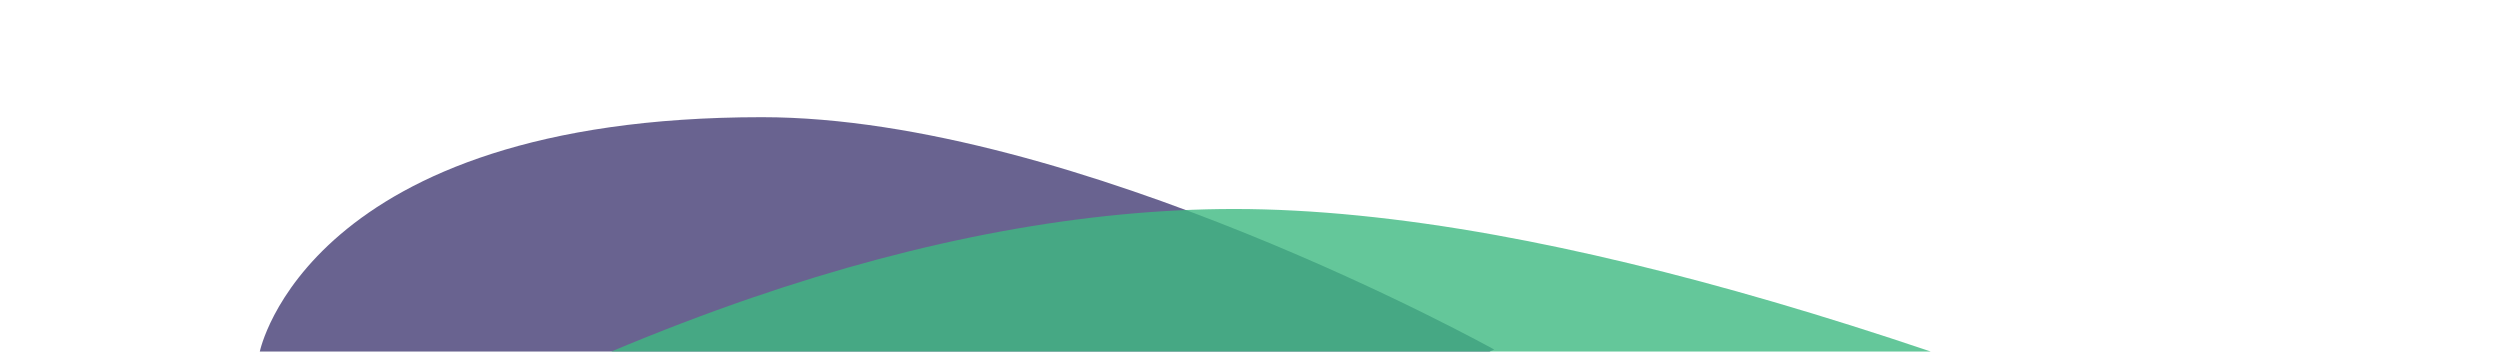 <svg id="Layer_1" data-name="Layer 1" xmlns="http://www.w3.org/2000/svg" viewBox="0 0 3840 540"><defs><style>.cls-1{fill:#443c75;}.cls-1,.cls-2{opacity:0.8;}.cls-2{fill:#3eb981;}</style></defs><path class="cls-1" d="M2295.28,537H2295s-2.46,1.06-7.25,3H399.06S472,180,1170.44,180C1653,180,2295.28,537,2295.28,537Z"/><path class="cls-2" d="M2965.8,540h-2027q109.16-45.88,215.28-82.33C1418.31,367,1667.92,321,1896,321c119.51,0,254.77,13.5,402,40.13,130.56,23.62,274,58.16,426.37,102.67Q2841,497.87,2965.8,540Z"/></svg>